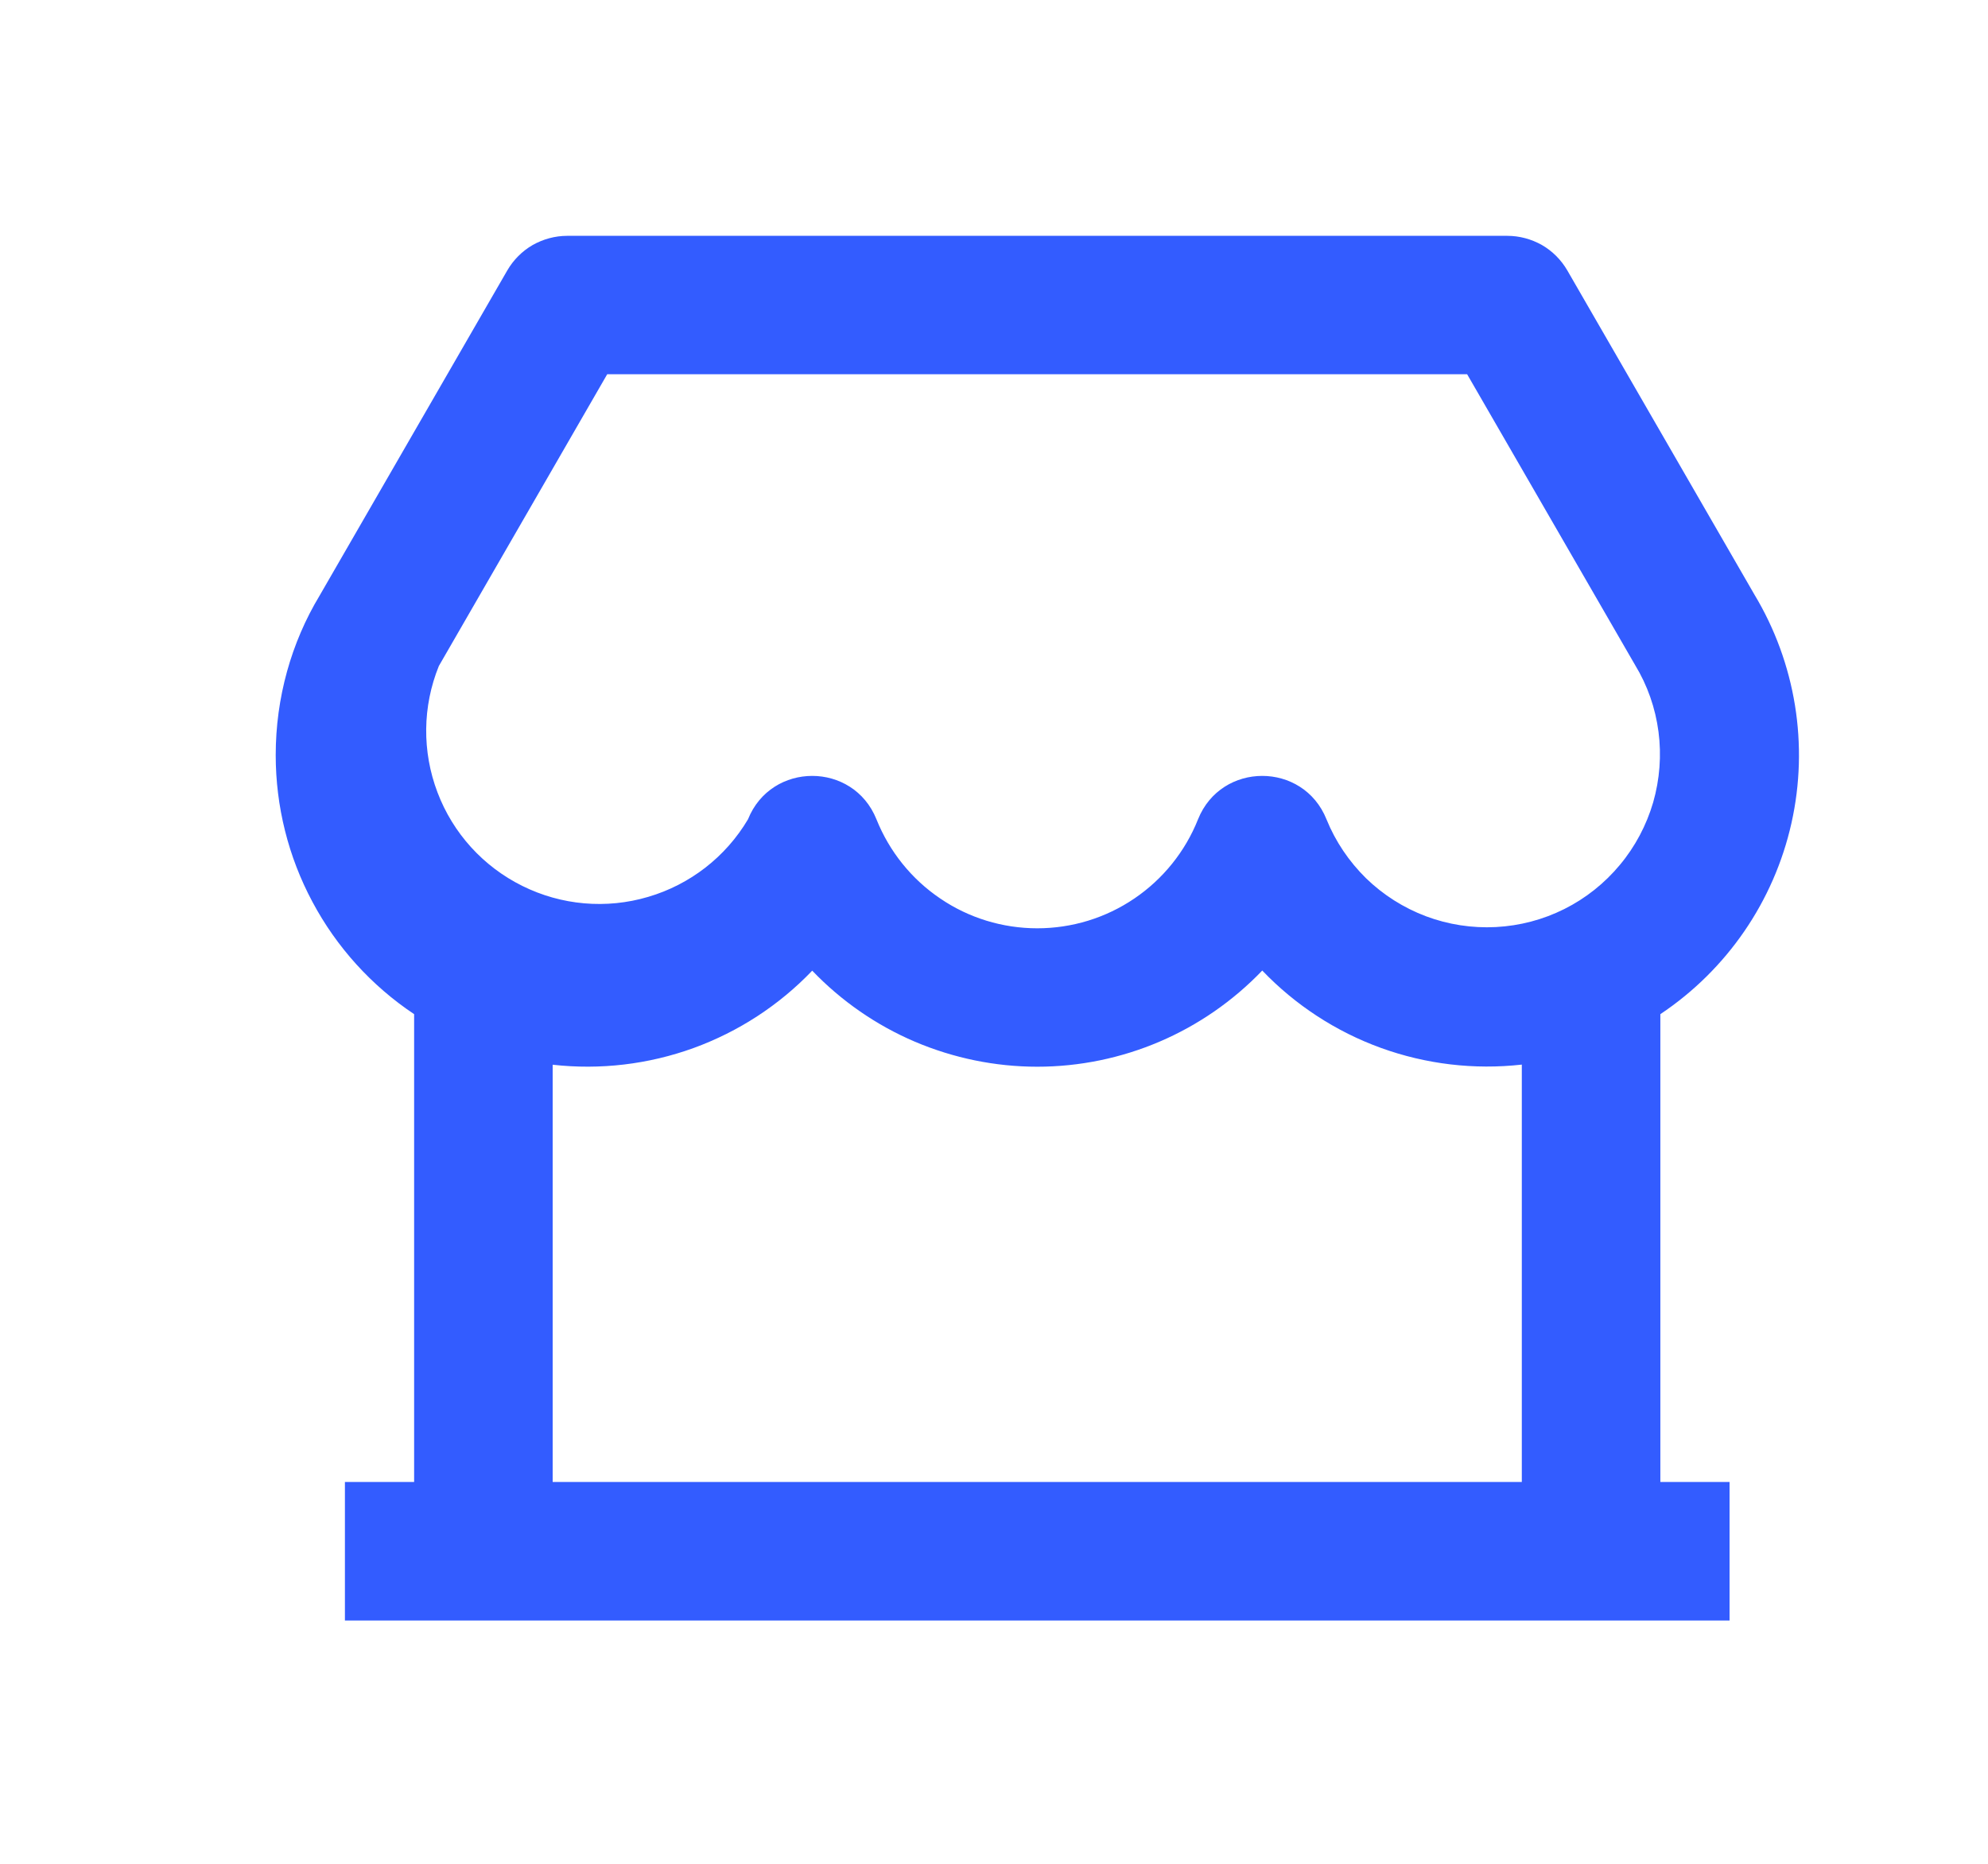 <svg width="16" height="15" viewBox="0 0 16 15" fill="none" xmlns="http://www.w3.org/2000/svg">
<path d="M13.363 8.162V11.927H13.92V13.042H2.776V11.927H3.333V8.162C2.99 7.933 2.709 7.623 2.515 7.259C2.32 6.895 2.219 6.489 2.219 6.077C2.219 5.616 2.344 5.172 2.572 4.794L4.083 2.176C4.132 2.092 4.202 2.021 4.287 1.972C4.372 1.924 4.468 1.898 4.565 1.898H12.131C12.229 1.898 12.325 1.924 12.41 1.972C12.495 2.021 12.565 2.092 12.614 2.176L14.12 4.785C14.452 5.337 14.559 5.996 14.418 6.625C14.277 7.254 13.899 7.804 13.363 8.162ZM12.248 8.568C11.865 8.611 11.477 8.565 11.115 8.434C10.753 8.303 10.425 8.089 10.159 7.811C9.925 8.055 9.644 8.25 9.333 8.383C9.022 8.516 8.687 8.585 8.348 8.585C8.01 8.585 7.675 8.516 7.364 8.384C7.052 8.251 6.771 8.056 6.537 7.812C6.271 8.09 5.944 8.303 5.581 8.435C5.219 8.566 4.831 8.612 4.448 8.569V11.927H12.248V8.569V8.568ZM4.887 3.012L3.532 5.36C3.4 5.685 3.396 6.048 3.521 6.377C3.645 6.705 3.889 6.974 4.204 7.13C4.518 7.286 4.88 7.318 5.217 7.218C5.554 7.119 5.841 6.896 6.02 6.594C6.207 6.128 6.867 6.128 7.054 6.594C7.158 6.853 7.336 7.075 7.567 7.231C7.797 7.388 8.07 7.471 8.348 7.471C8.627 7.471 8.899 7.388 9.13 7.231C9.36 7.075 9.539 6.853 9.642 6.594C9.829 6.128 10.489 6.128 10.676 6.594C10.748 6.772 10.857 6.933 10.994 7.068C11.132 7.202 11.296 7.306 11.476 7.374C11.655 7.441 11.847 7.471 12.039 7.461C12.231 7.451 12.418 7.402 12.59 7.316C12.762 7.23 12.914 7.109 13.037 6.961C13.16 6.814 13.251 6.642 13.305 6.458C13.358 6.273 13.373 6.079 13.348 5.889C13.323 5.698 13.259 5.515 13.159 5.351L11.808 3.012H4.888H4.887Z" fill="#335CFF"/>
</svg>
